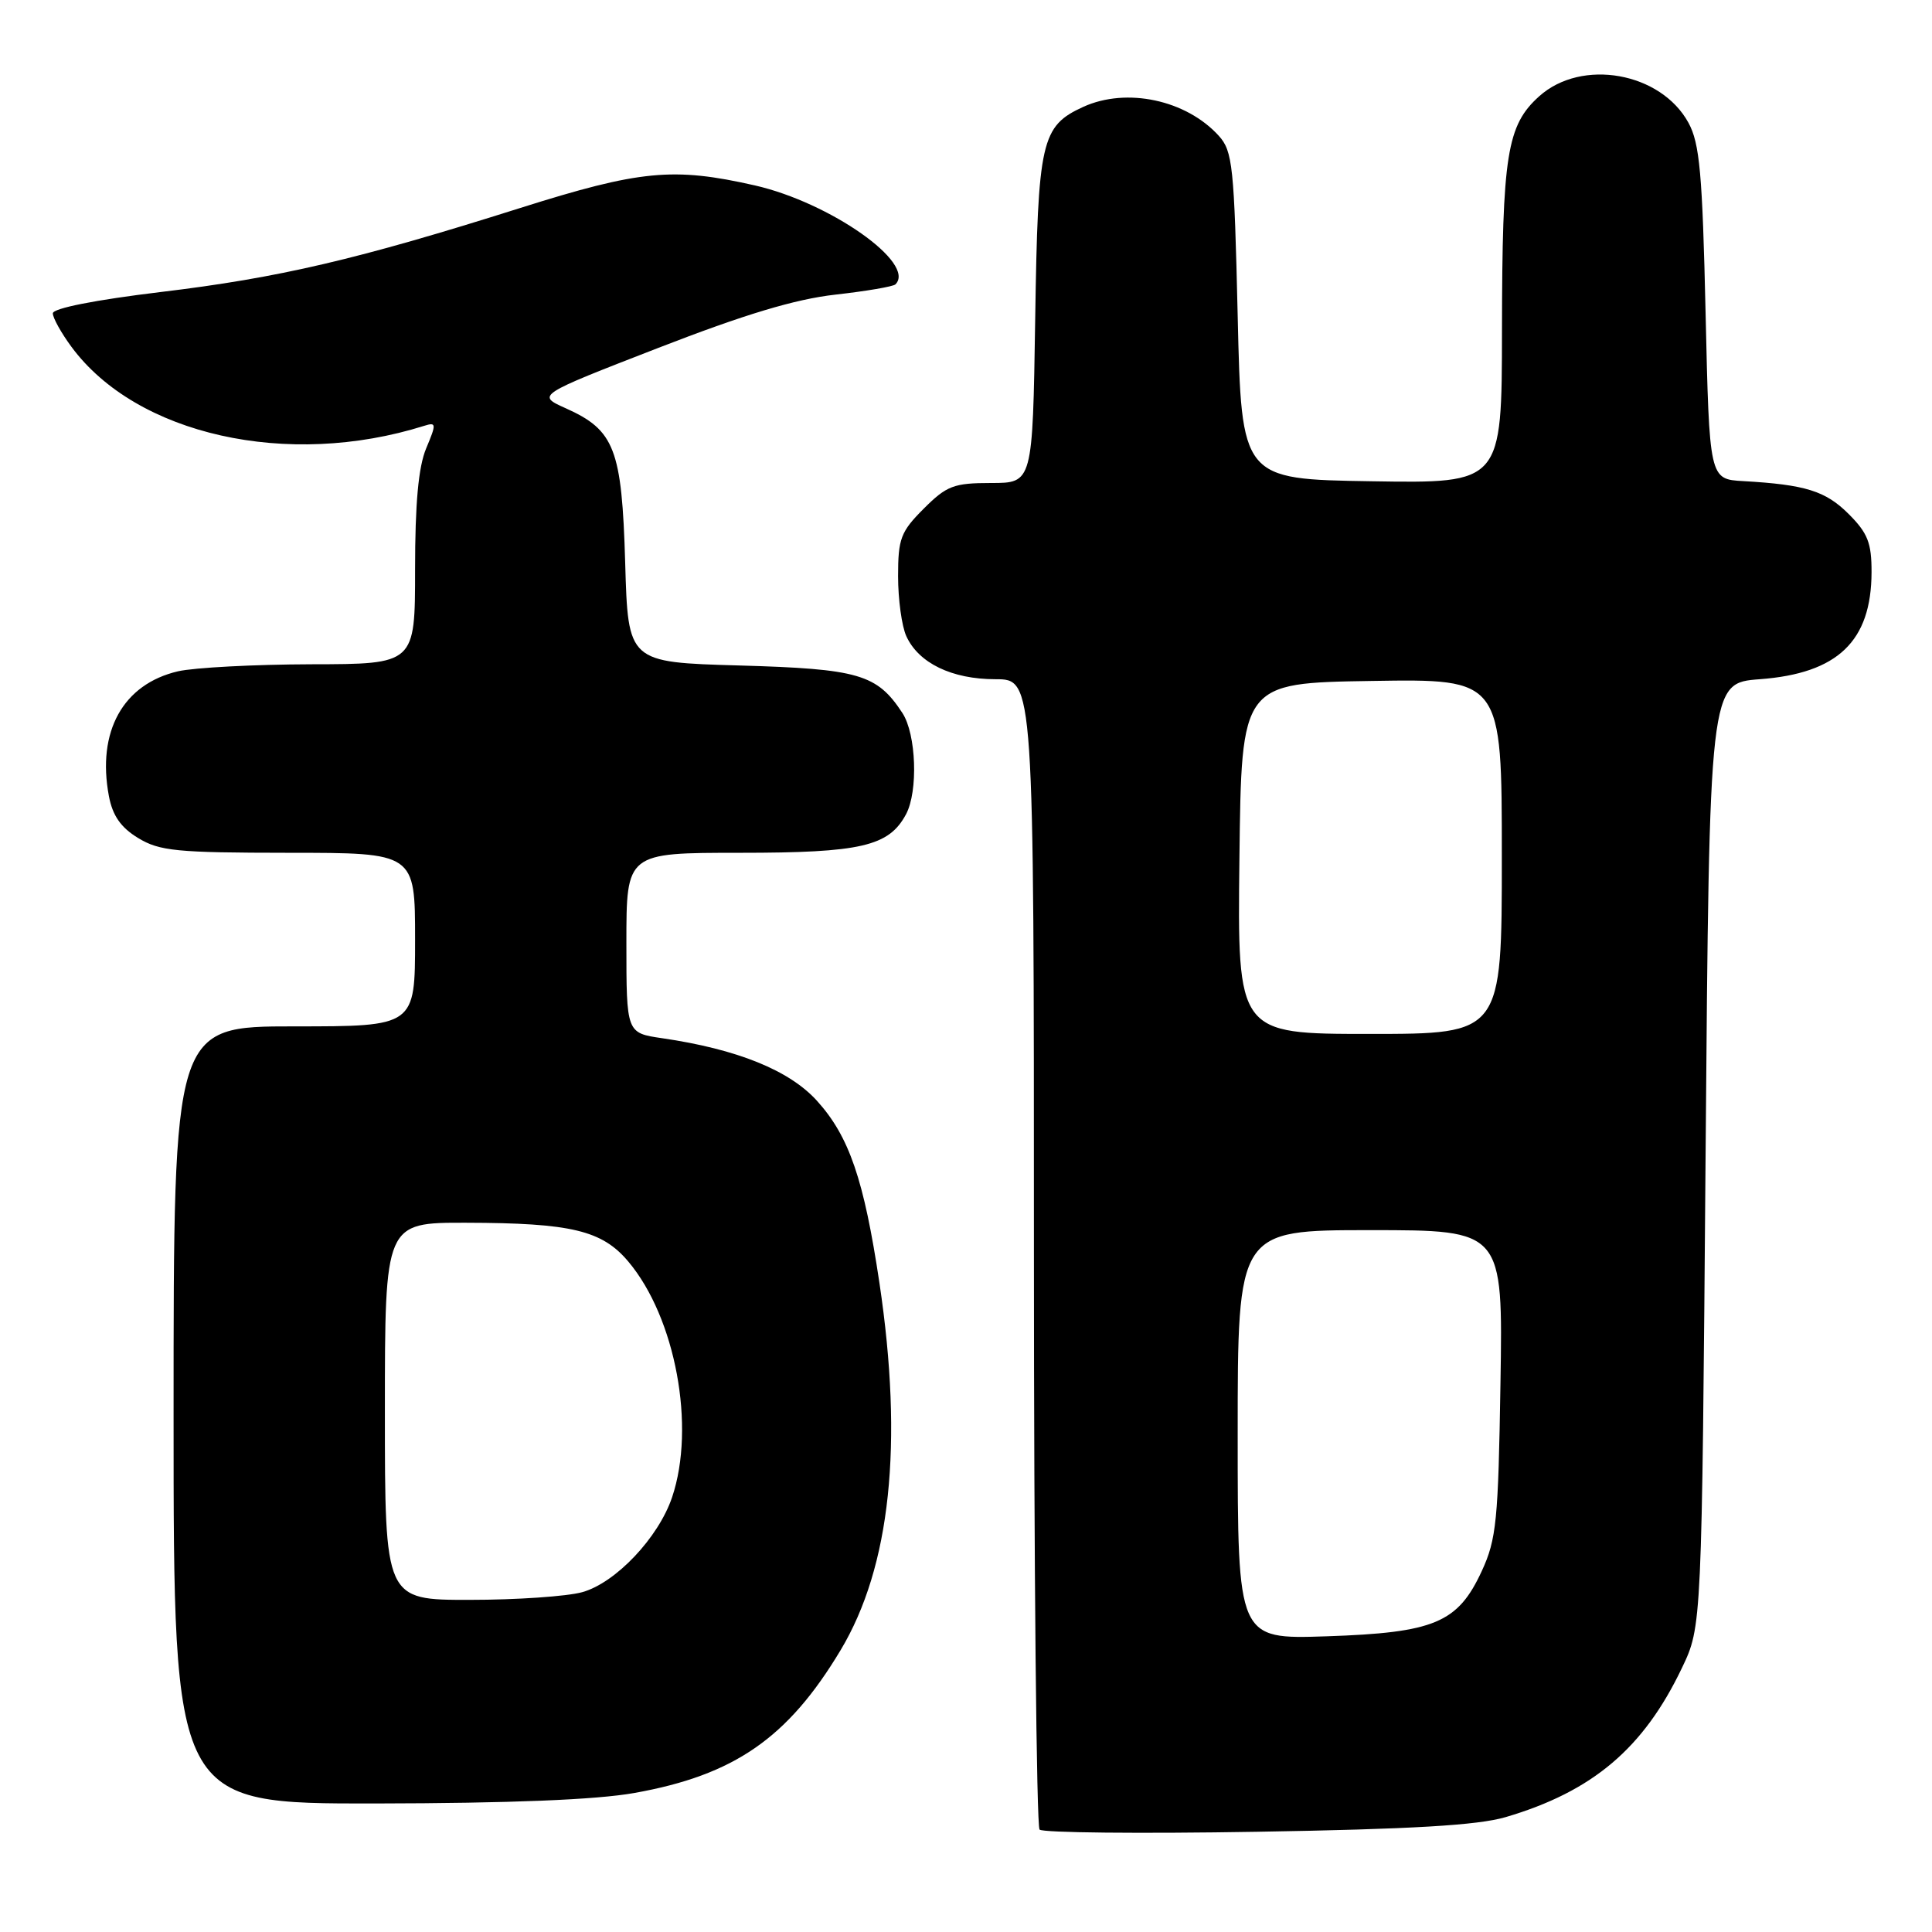 <?xml version="1.0" encoding="UTF-8" standalone="no"?>
<!DOCTYPE svg PUBLIC "-//W3C//DTD SVG 1.1//EN" "http://www.w3.org/Graphics/SVG/1.1/DTD/svg11.dtd" >
<svg xmlns="http://www.w3.org/2000/svg" xmlns:xlink="http://www.w3.org/1999/xlink" version="1.1" viewBox="0 0 256 256">
 <g >
 <path fill="currentColor"
d=" M 199.50 240.78 C 211.03 237.38 217.78 231.67 222.87 221.00 C 225.50 215.50 225.50 215.50 226.00 153.00 C 226.50 90.50 226.50 90.50 233.18 90.00 C 243.51 89.23 247.96 84.97 247.99 75.83 C 248.00 71.94 247.49 70.64 244.96 68.11 C 241.90 65.05 239.23 64.22 231.00 63.75 C 226.50 63.50 226.50 63.50 226.00 41.50 C 225.58 22.99 225.22 18.99 223.73 16.27 C 220.07 9.57 209.59 7.70 203.96 12.75 C 199.67 16.60 199.05 20.48 199.02 43.77 C 199.00 64.05 199.00 64.05 181.75 63.77 C 164.50 63.50 164.50 63.50 164.00 41.85 C 163.54 22.01 163.33 20.02 161.50 18.00 C 157.19 13.24 149.29 11.55 143.56 14.15 C 137.96 16.71 137.53 18.60 137.17 42.25 C 136.83 64.00 136.83 64.00 131.32 64.00 C 126.38 64.00 125.44 64.36 122.40 67.40 C 119.35 70.45 119.00 71.37 119.00 76.35 C 119.00 79.41 119.49 82.98 120.09 84.29 C 121.72 87.87 126.13 90.00 131.90 90.00 C 137.00 90.00 137.00 90.00 137.00 165.83 C 137.00 207.54 137.34 242.01 137.75 242.43 C 138.16 242.85 151.10 242.98 166.50 242.72 C 187.09 242.38 195.82 241.86 199.50 240.78 Z  M 84.05 237.58 C 97.29 235.22 104.39 230.31 111.38 218.66 C 118.00 207.62 119.72 191.35 116.53 170.00 C 114.48 156.30 112.52 150.58 108.26 145.87 C 104.61 141.82 97.67 139.02 87.75 137.57 C 83.00 136.88 83.00 136.88 83.00 124.94 C 83.00 113.00 83.00 113.00 98.05 113.00 C 114.09 113.00 117.78 112.14 120.05 107.90 C 121.68 104.85 121.41 97.28 119.57 94.47 C 116.20 89.33 113.79 88.63 97.98 88.18 C 83.22 87.76 83.22 87.76 82.84 74.55 C 82.40 59.48 81.44 57.00 74.97 54.10 C 71.09 52.36 71.09 52.36 87.17 46.12 C 98.68 41.65 105.36 39.64 110.69 39.04 C 114.78 38.58 118.36 37.97 118.65 37.68 C 121.44 34.89 110.01 26.85 100.03 24.57 C 89.22 22.12 84.83 22.54 68.93 27.56 C 47.34 34.39 36.99 36.81 21.25 38.70 C 12.63 39.74 7.00 40.85 7.00 41.52 C 7.00 42.12 8.11 44.12 9.47 45.96 C 18.08 57.63 38.12 62.12 56.22 56.42 C 57.82 55.92 57.84 56.15 56.47 59.41 C 55.44 61.88 55.00 66.69 55.00 75.47 C 55.00 88.00 55.00 88.00 41.25 88.02 C 33.69 88.04 25.74 88.46 23.59 88.95 C 16.30 90.65 12.82 96.92 14.43 105.49 C 14.92 108.08 16.01 109.65 18.30 111.04 C 21.14 112.77 23.41 112.99 38.25 113.00 C 55.00 113.00 55.00 113.00 55.00 124.50 C 55.00 136.00 55.00 136.00 39.00 136.00 C 23.00 136.00 23.00 136.00 23.00 187.50 C 23.00 239.00 23.00 239.00 49.75 238.97 C 67.63 238.94 79.00 238.48 84.05 237.58 Z  M 164.00 190.11 C 164.00 163.00 164.00 163.00 181.57 163.00 C 199.15 163.00 199.15 163.00 198.82 183.25 C 198.53 201.49 198.29 203.96 196.34 208.18 C 193.17 215.04 190.07 216.34 175.75 216.82 C 164.00 217.21 164.00 217.21 164.00 190.11 Z  M 164.23 113.75 C 164.50 90.50 164.50 90.50 181.75 90.23 C 199.00 89.95 199.00 89.95 199.00 113.48 C 199.00 137.00 199.00 137.00 181.48 137.00 C 163.96 137.00 163.96 137.00 164.23 113.75 Z  M 51.00 187.00 C 51.00 162.00 51.00 162.00 61.75 162.02 C 75.71 162.05 79.78 163.03 83.26 167.17 C 89.52 174.61 92.20 189.05 89.06 198.38 C 87.26 203.74 81.58 209.74 77.15 210.97 C 75.14 211.53 68.44 211.99 62.25 211.99 C 51.00 212.00 51.00 212.00 51.00 187.00 Z "/>
</g>
</svg>